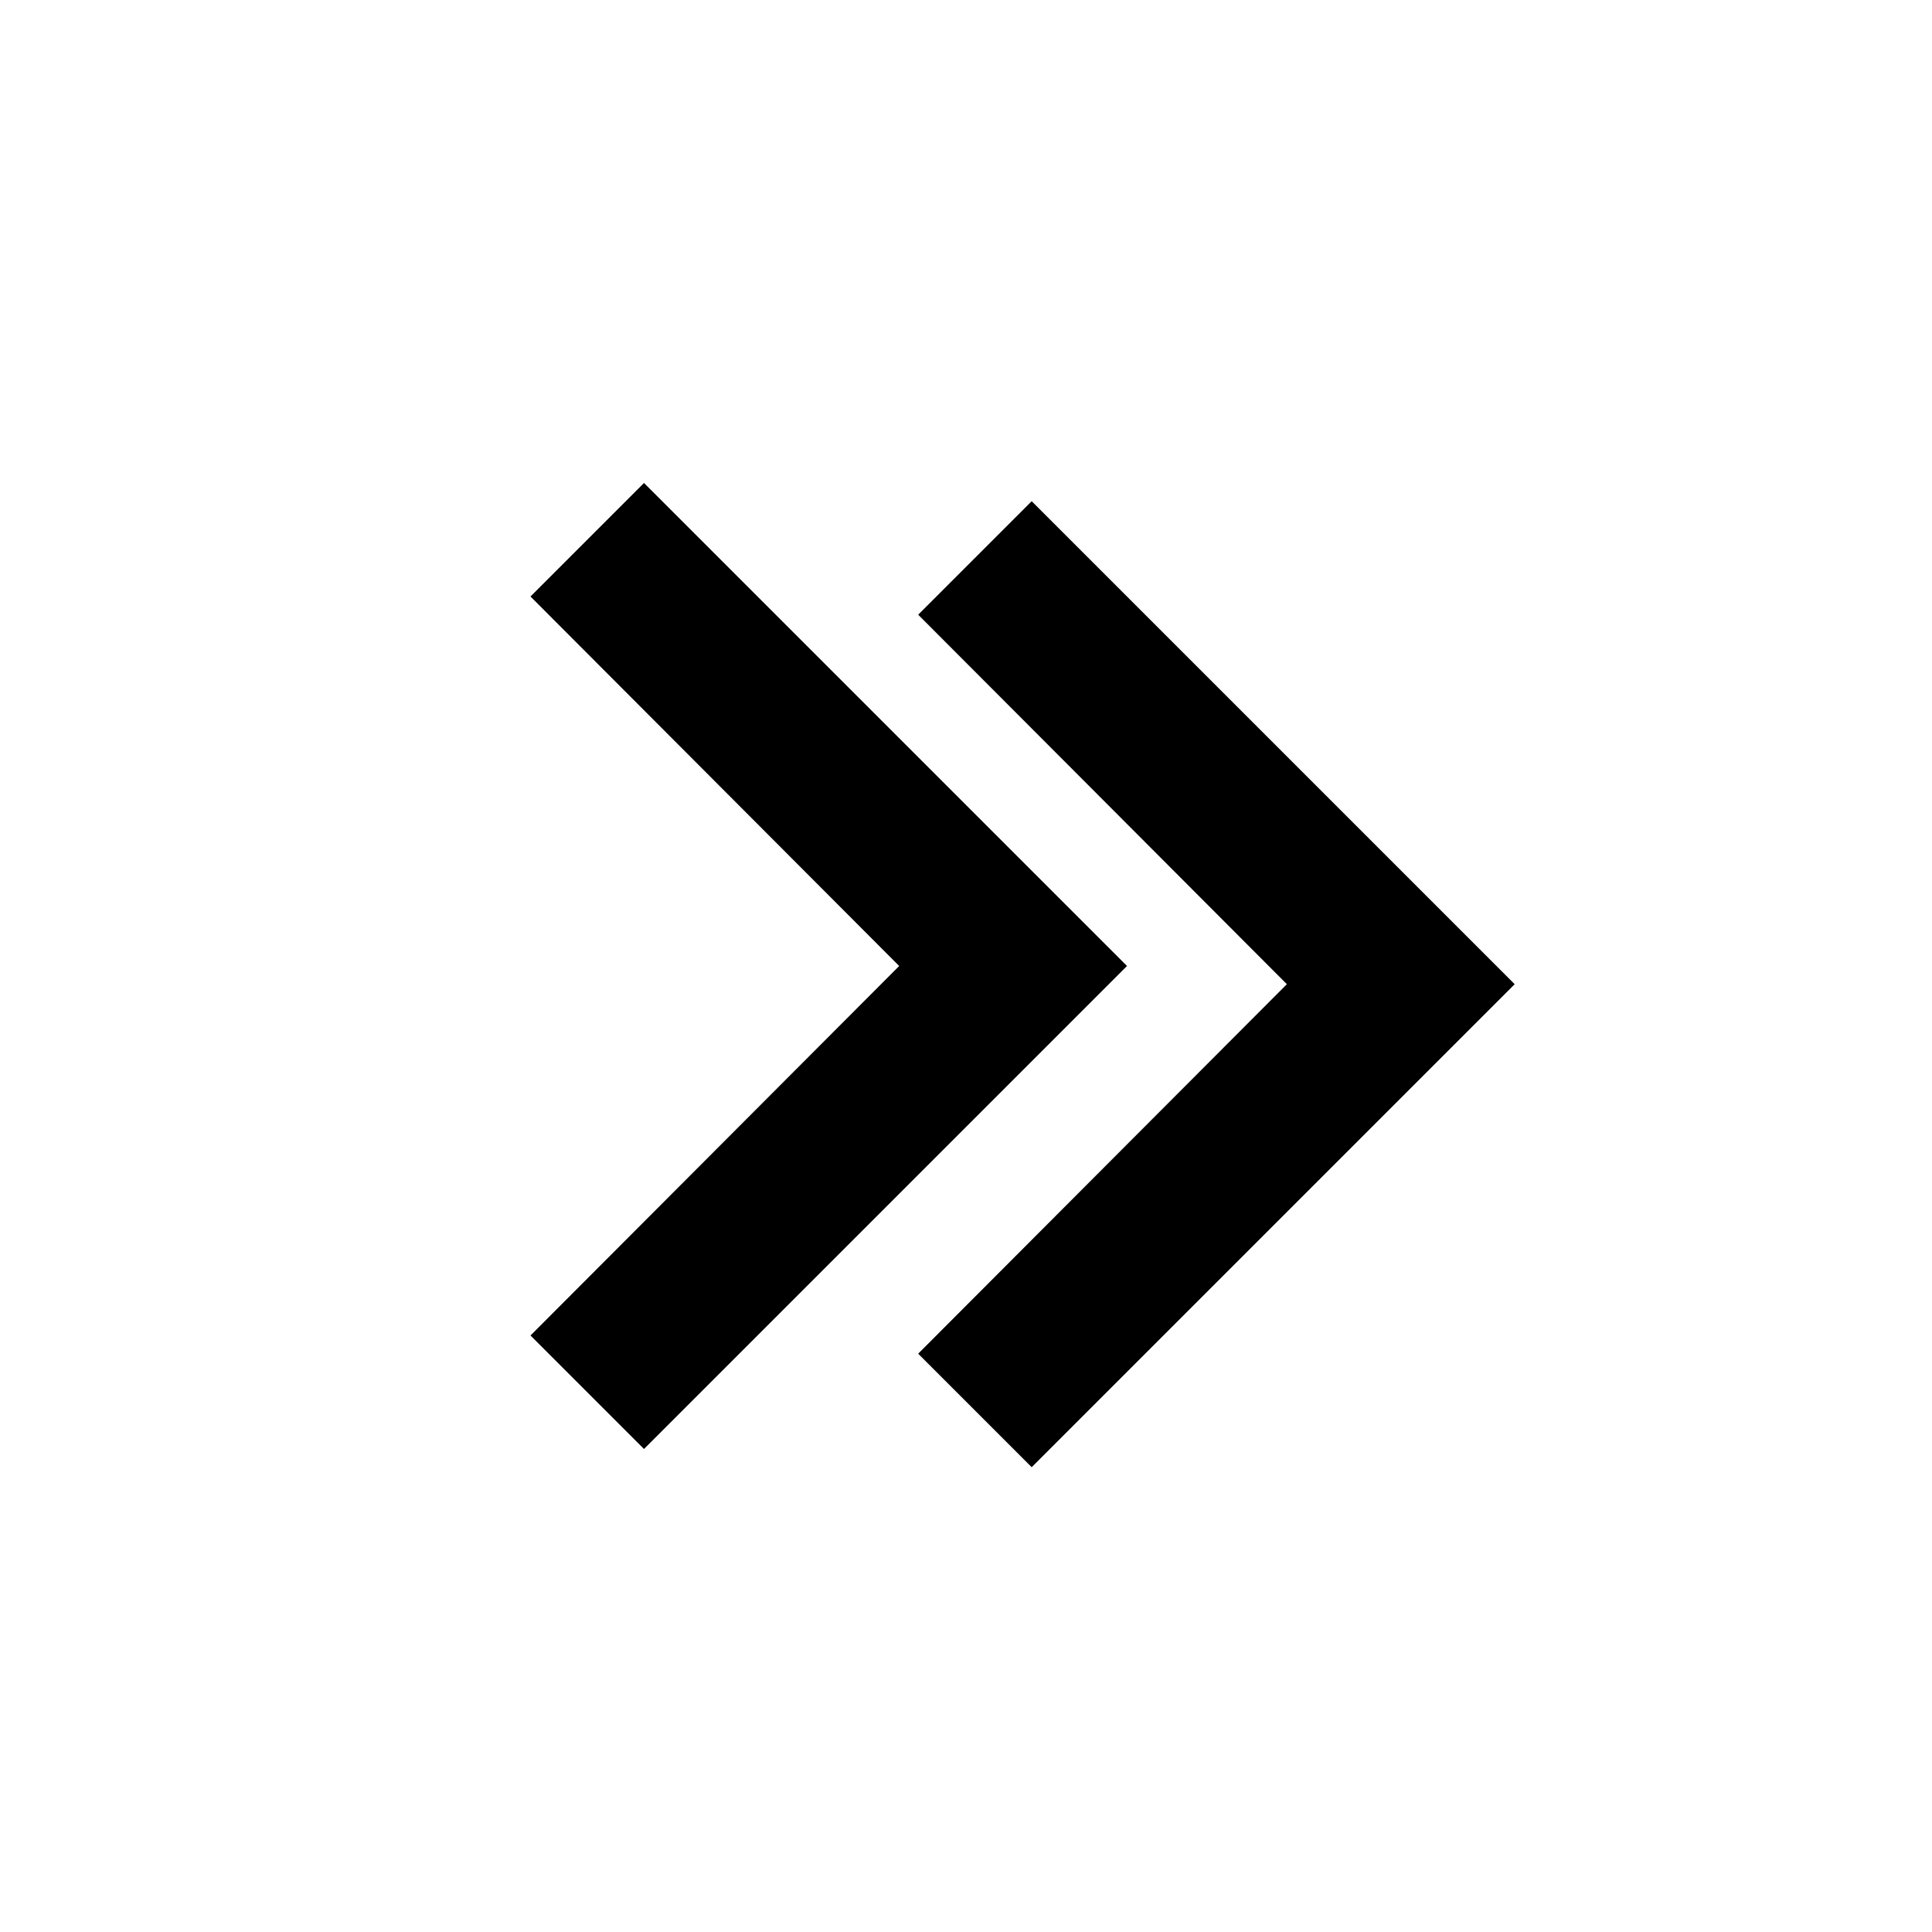 <svg xmlns="http://www.w3.org/2000/svg" height="24" width="24"> <path d="M0 0h24v24H0z" fill="none"/><path d="M8 6L6.59 7.41 11.17 12l-4.58 4.59L8 18l6-6z"/><path d="M12.816 6.226l-1.41 1.41 4.58 4.59-4.58 4.59 1.41 1.41 6-6z"/></svg>